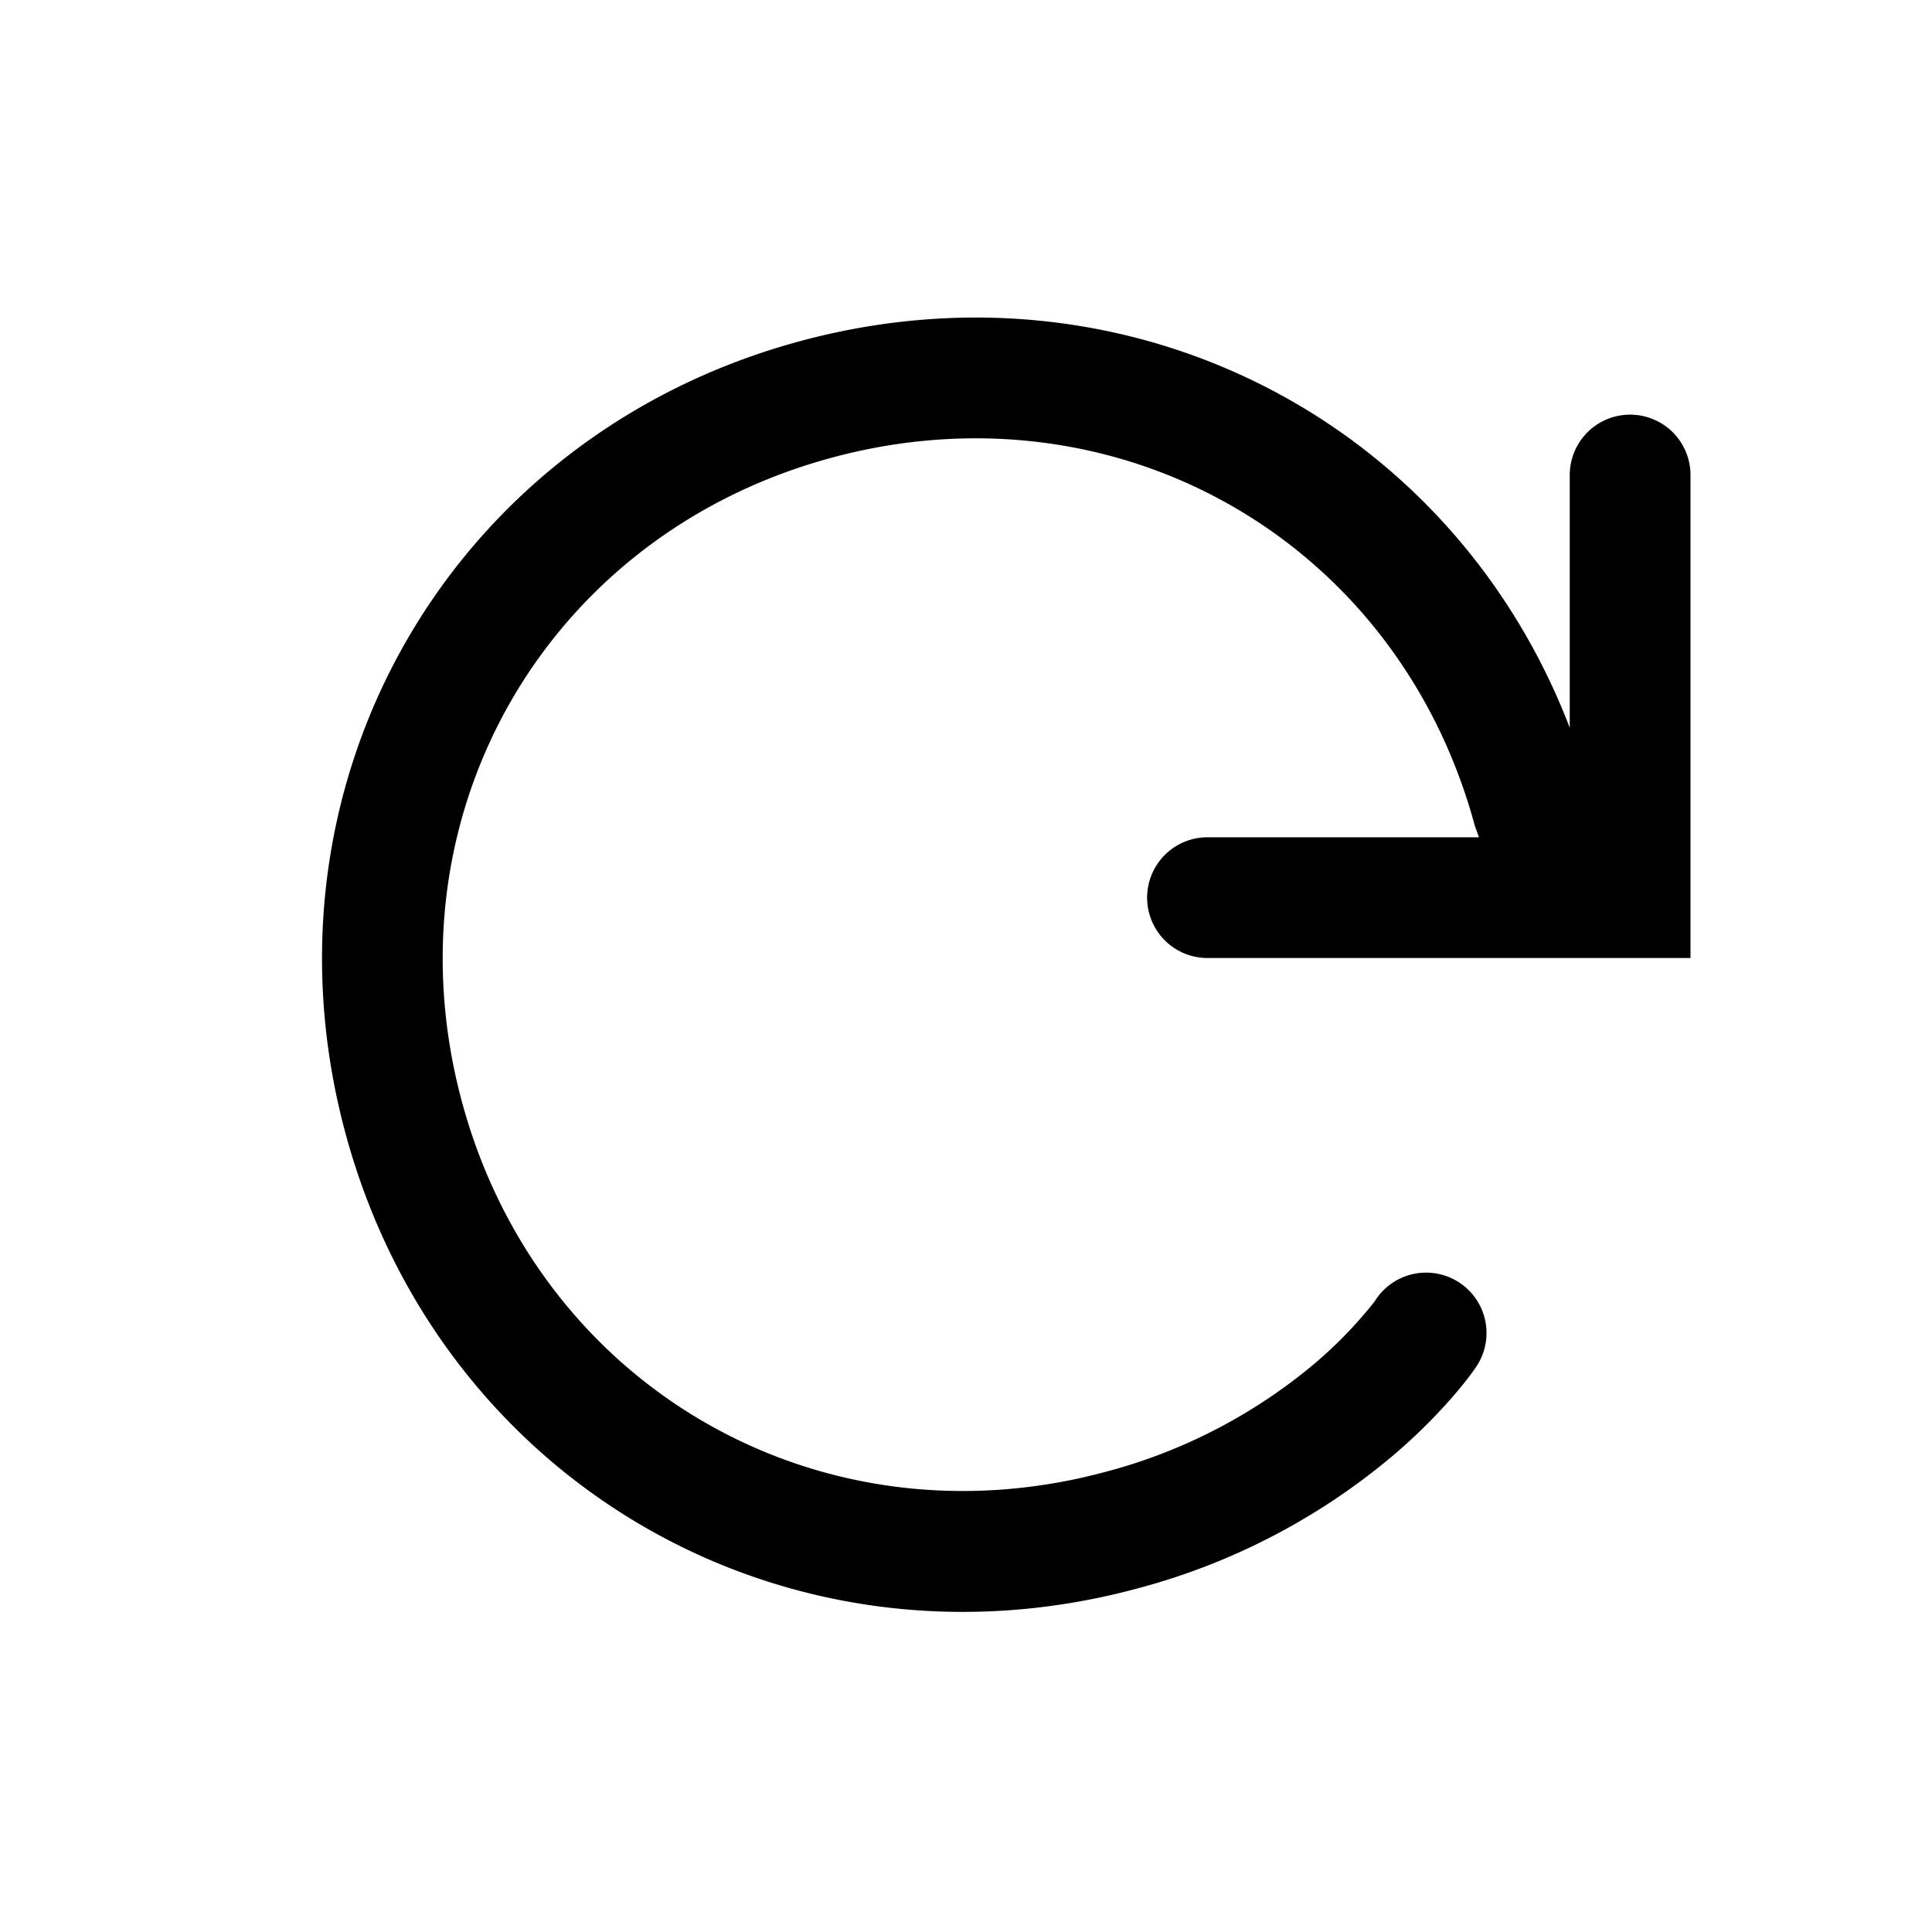 <svg xmlns="http://www.w3.org/2000/svg" width="16" height="16" viewBox="0 0 16 16"><path fill="currentColor" fill-rule="evenodd" d="M12.217 6.85c-.634-2.367-2.951-3.697-5.32-3.062-2.367.634-3.708 2.958-3.074 5.327s2.959 3.71 5.326 3.076a4.45 4.45 0 001.73-.892 3.6 3.6 0 00.495-.508l.019-.026.002-.004v.001-.001a.5.5 0 01.831.557l-.395-.264.395.264-.001.001-.001.002-.004.006-.01.015a3 3 0 01-.17.214 4.6 4.6 0 01-.514.507 5.45 5.45 0 01-2.118 1.095c-2.901.777-5.773-.882-6.55-3.784s.88-5.775 3.78-6.552c2.706-.725 5.385.657 6.362 3.205V3.934a.5.5 0 011 0v4h-4a.5.5 0 010-1h2.248l-.03-.084" clip-rule="evenodd"/></svg>